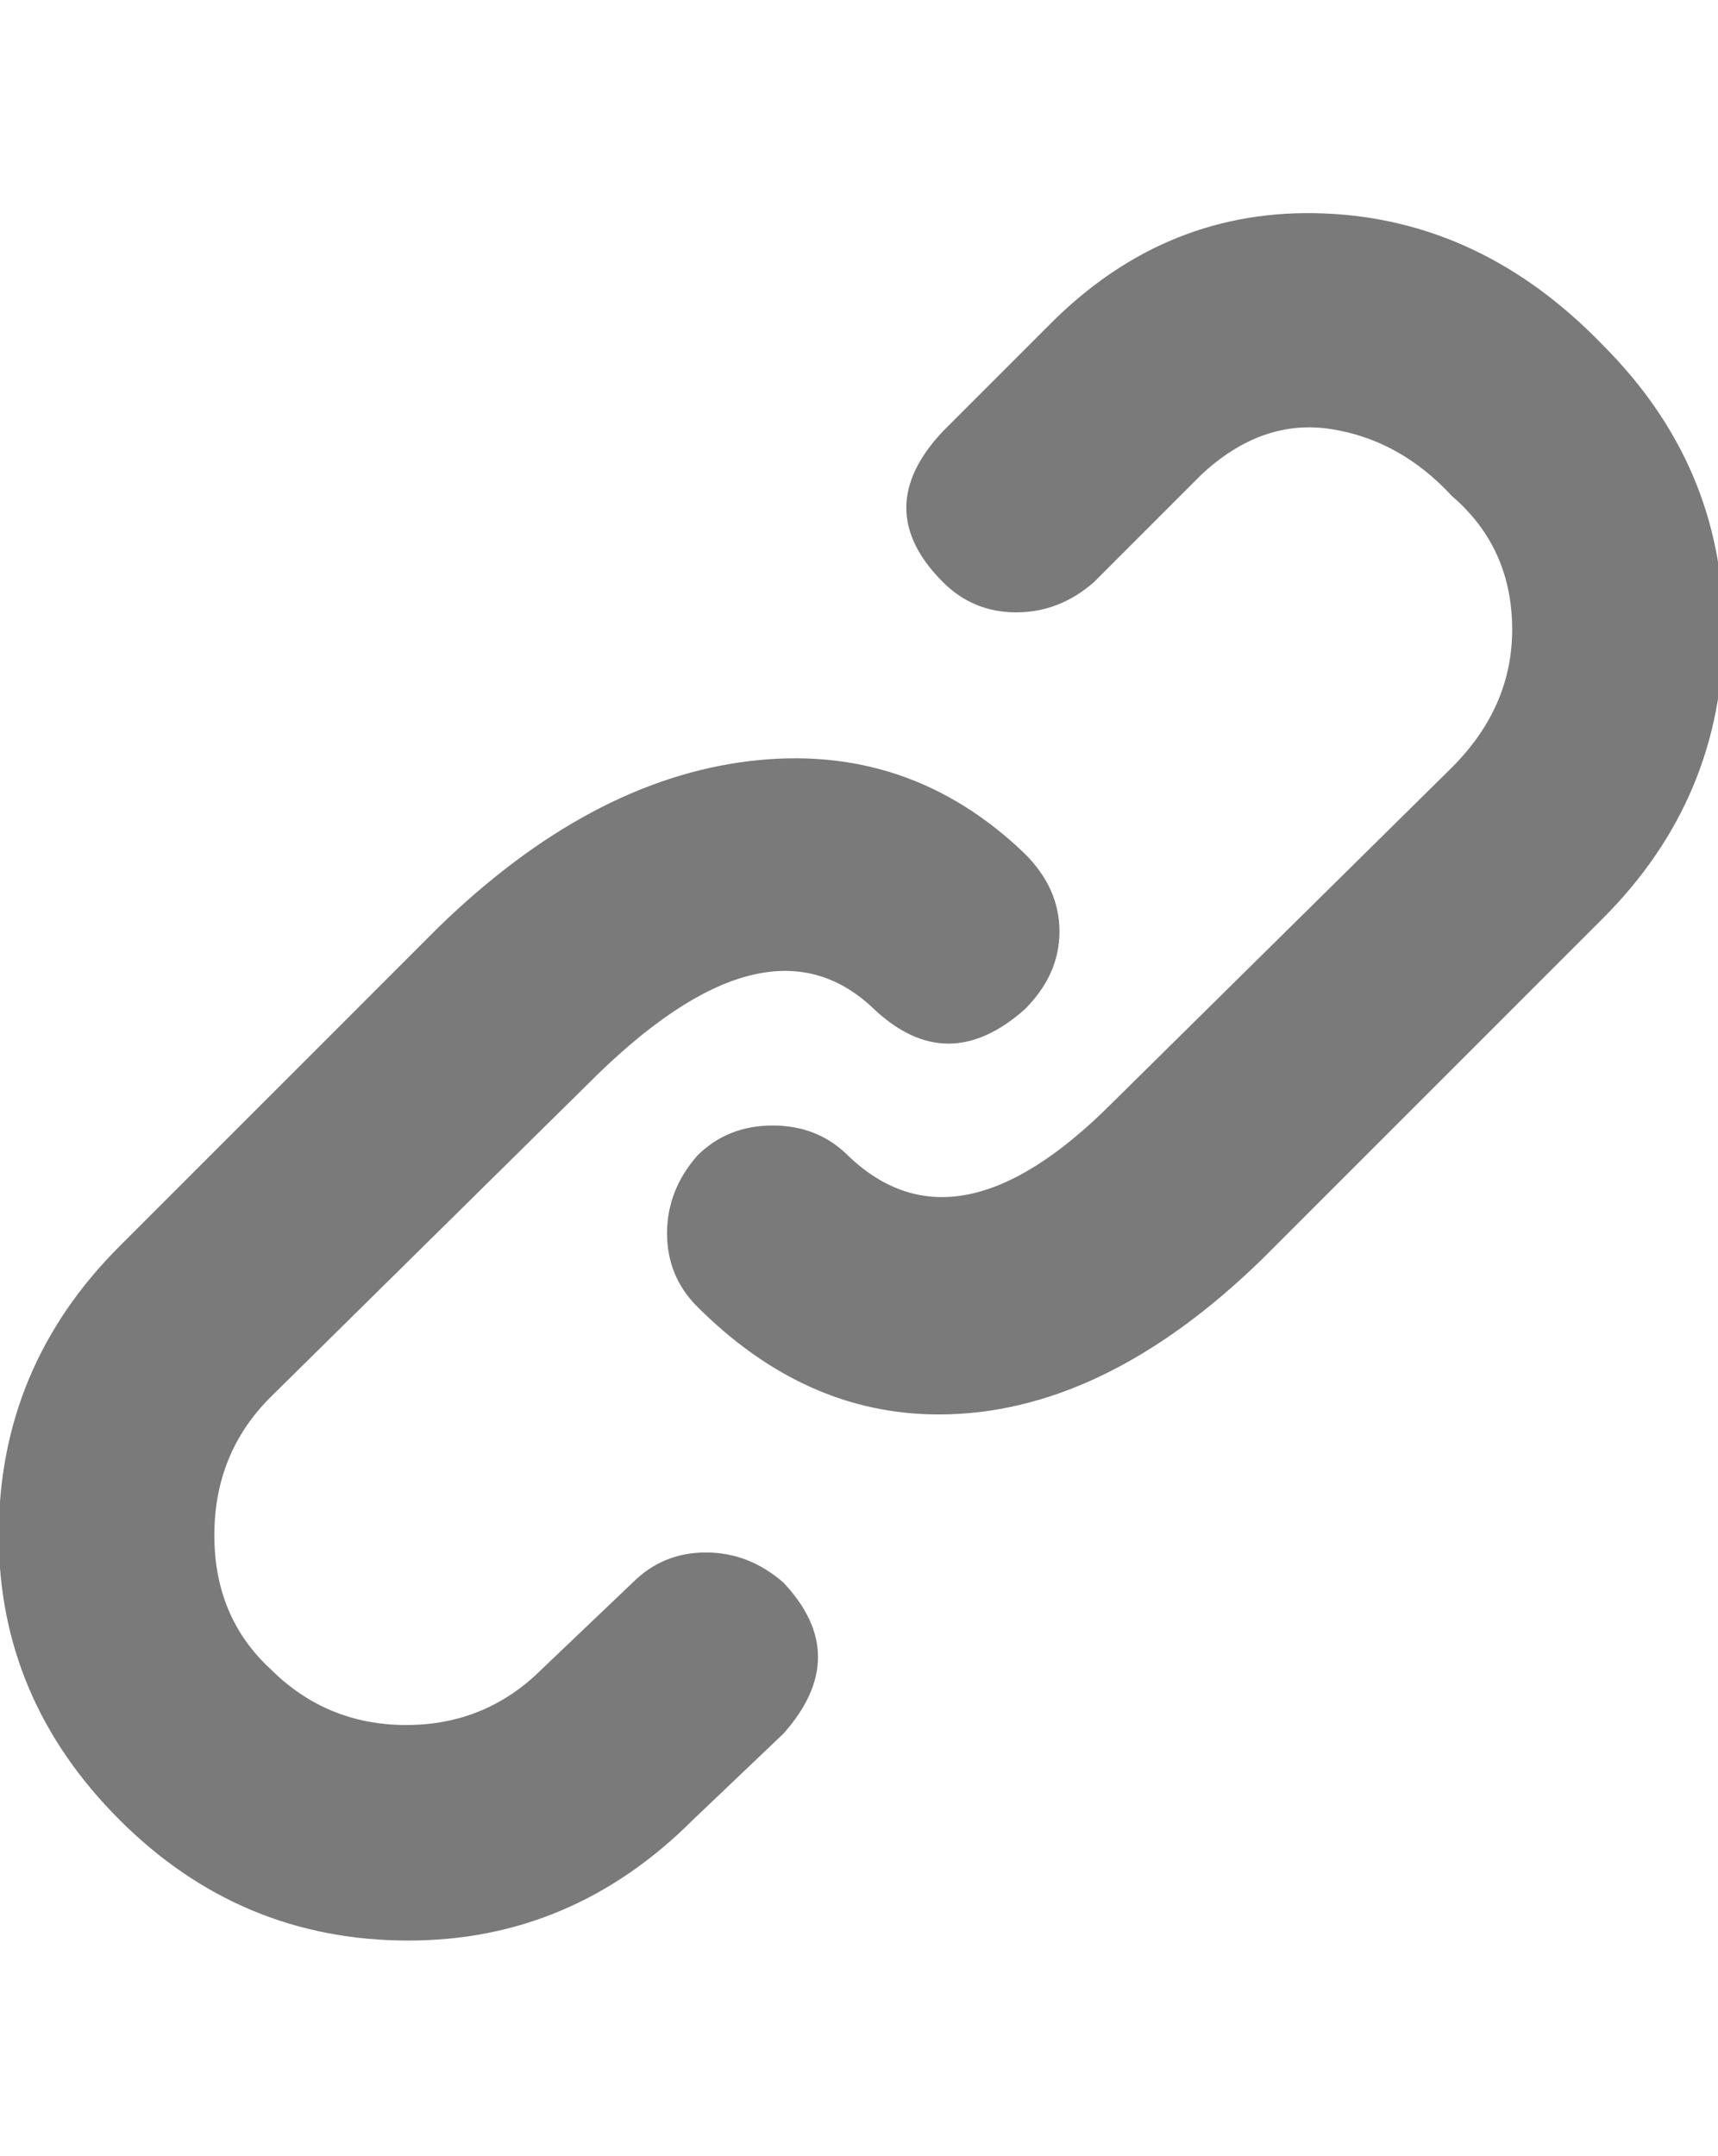 <?xml version="1.0" encoding="utf-8"?>
<!-- Generator: Adobe Illustrator 16.0.0, SVG Export Plug-In . SVG Version: 6.00 Build 0)  -->
<!DOCTYPE svg PUBLIC "-//W3C//DTD SVG 1.1//EN" "http://www.w3.org/Graphics/SVG/1.1/DTD/svg11.dtd">
<svg version="1.1" id="Layer_1" xmlns="http://www.w3.org/2000/svg" xmlns:xlink="http://www.w3.org/1999/xlink" x="0px" y="0px"
	 width="51px" height="64px" viewBox="0 0 51 64" enable-background="new 0 0 51 64" xml:space="preserve">
<path fill="#7A7A7A" d="M18.779,46.977c0.597-0.598,1.323-0.896,2.176-0.896s1.621,0.299,2.304,0.896
	c1.365,1.45,1.365,2.943,0,4.479l-2.688,2.56c-2.389,2.39-5.205,3.584-8.448,3.584c-3.328,0-6.187-1.194-8.576-3.584
	c-2.389-2.389-3.584-5.205-3.584-8.447c0-3.328,1.195-6.188,3.584-8.576l9.472-9.472c2.987-2.901,6.059-4.544,9.216-4.928
	c3.157-0.384,5.888,0.533,8.192,2.752c0.683,0.683,1.024,1.451,1.024,2.304s-0.342,1.621-1.024,2.304
	c-1.536,1.365-3.028,1.365-4.48,0c-2.133-2.048-4.949-1.323-8.448,2.176l-9.472,9.345c-1.109,1.108-1.664,2.475-1.664,4.096
	s0.555,2.943,1.664,3.968c1.109,1.108,2.453,1.664,4.032,1.664s2.923-0.556,4.032-1.664L18.779,46.977 M47.578,10.24
	c2.389,2.389,3.584,5.205,3.584,8.448c0,3.328-1.195,6.187-3.584,8.576L37.466,37.376c-3.157,3.072-6.356,4.608-9.6,4.608
	c-2.645,0-5.035-1.067-7.168-3.2c-0.597-0.597-0.896-1.323-0.896-2.177c0-0.853,0.299-1.621,0.896-2.303
	c0.597-0.598,1.344-0.896,2.24-0.896s1.643,0.299,2.24,0.896c2.132,2.047,4.736,1.535,7.808-1.537l10.111-9.983
	c1.195-1.195,1.793-2.56,1.793-4.096c0-1.621-0.598-2.944-1.793-3.968c-1.023-1.109-2.219-1.771-3.584-1.984
	c-1.365-0.213-2.645,0.235-3.84,1.344l-3.199,3.2c-0.684,0.597-1.451,0.896-2.305,0.896s-1.579-0.299-2.176-0.896
	c-1.451-1.451-1.451-2.944,0-4.48l3.199-3.2c2.305-2.304,5.014-3.392,8.129-3.264S45.189,7.765,47.578,10.24L47.578,10.24"/>
</svg>
